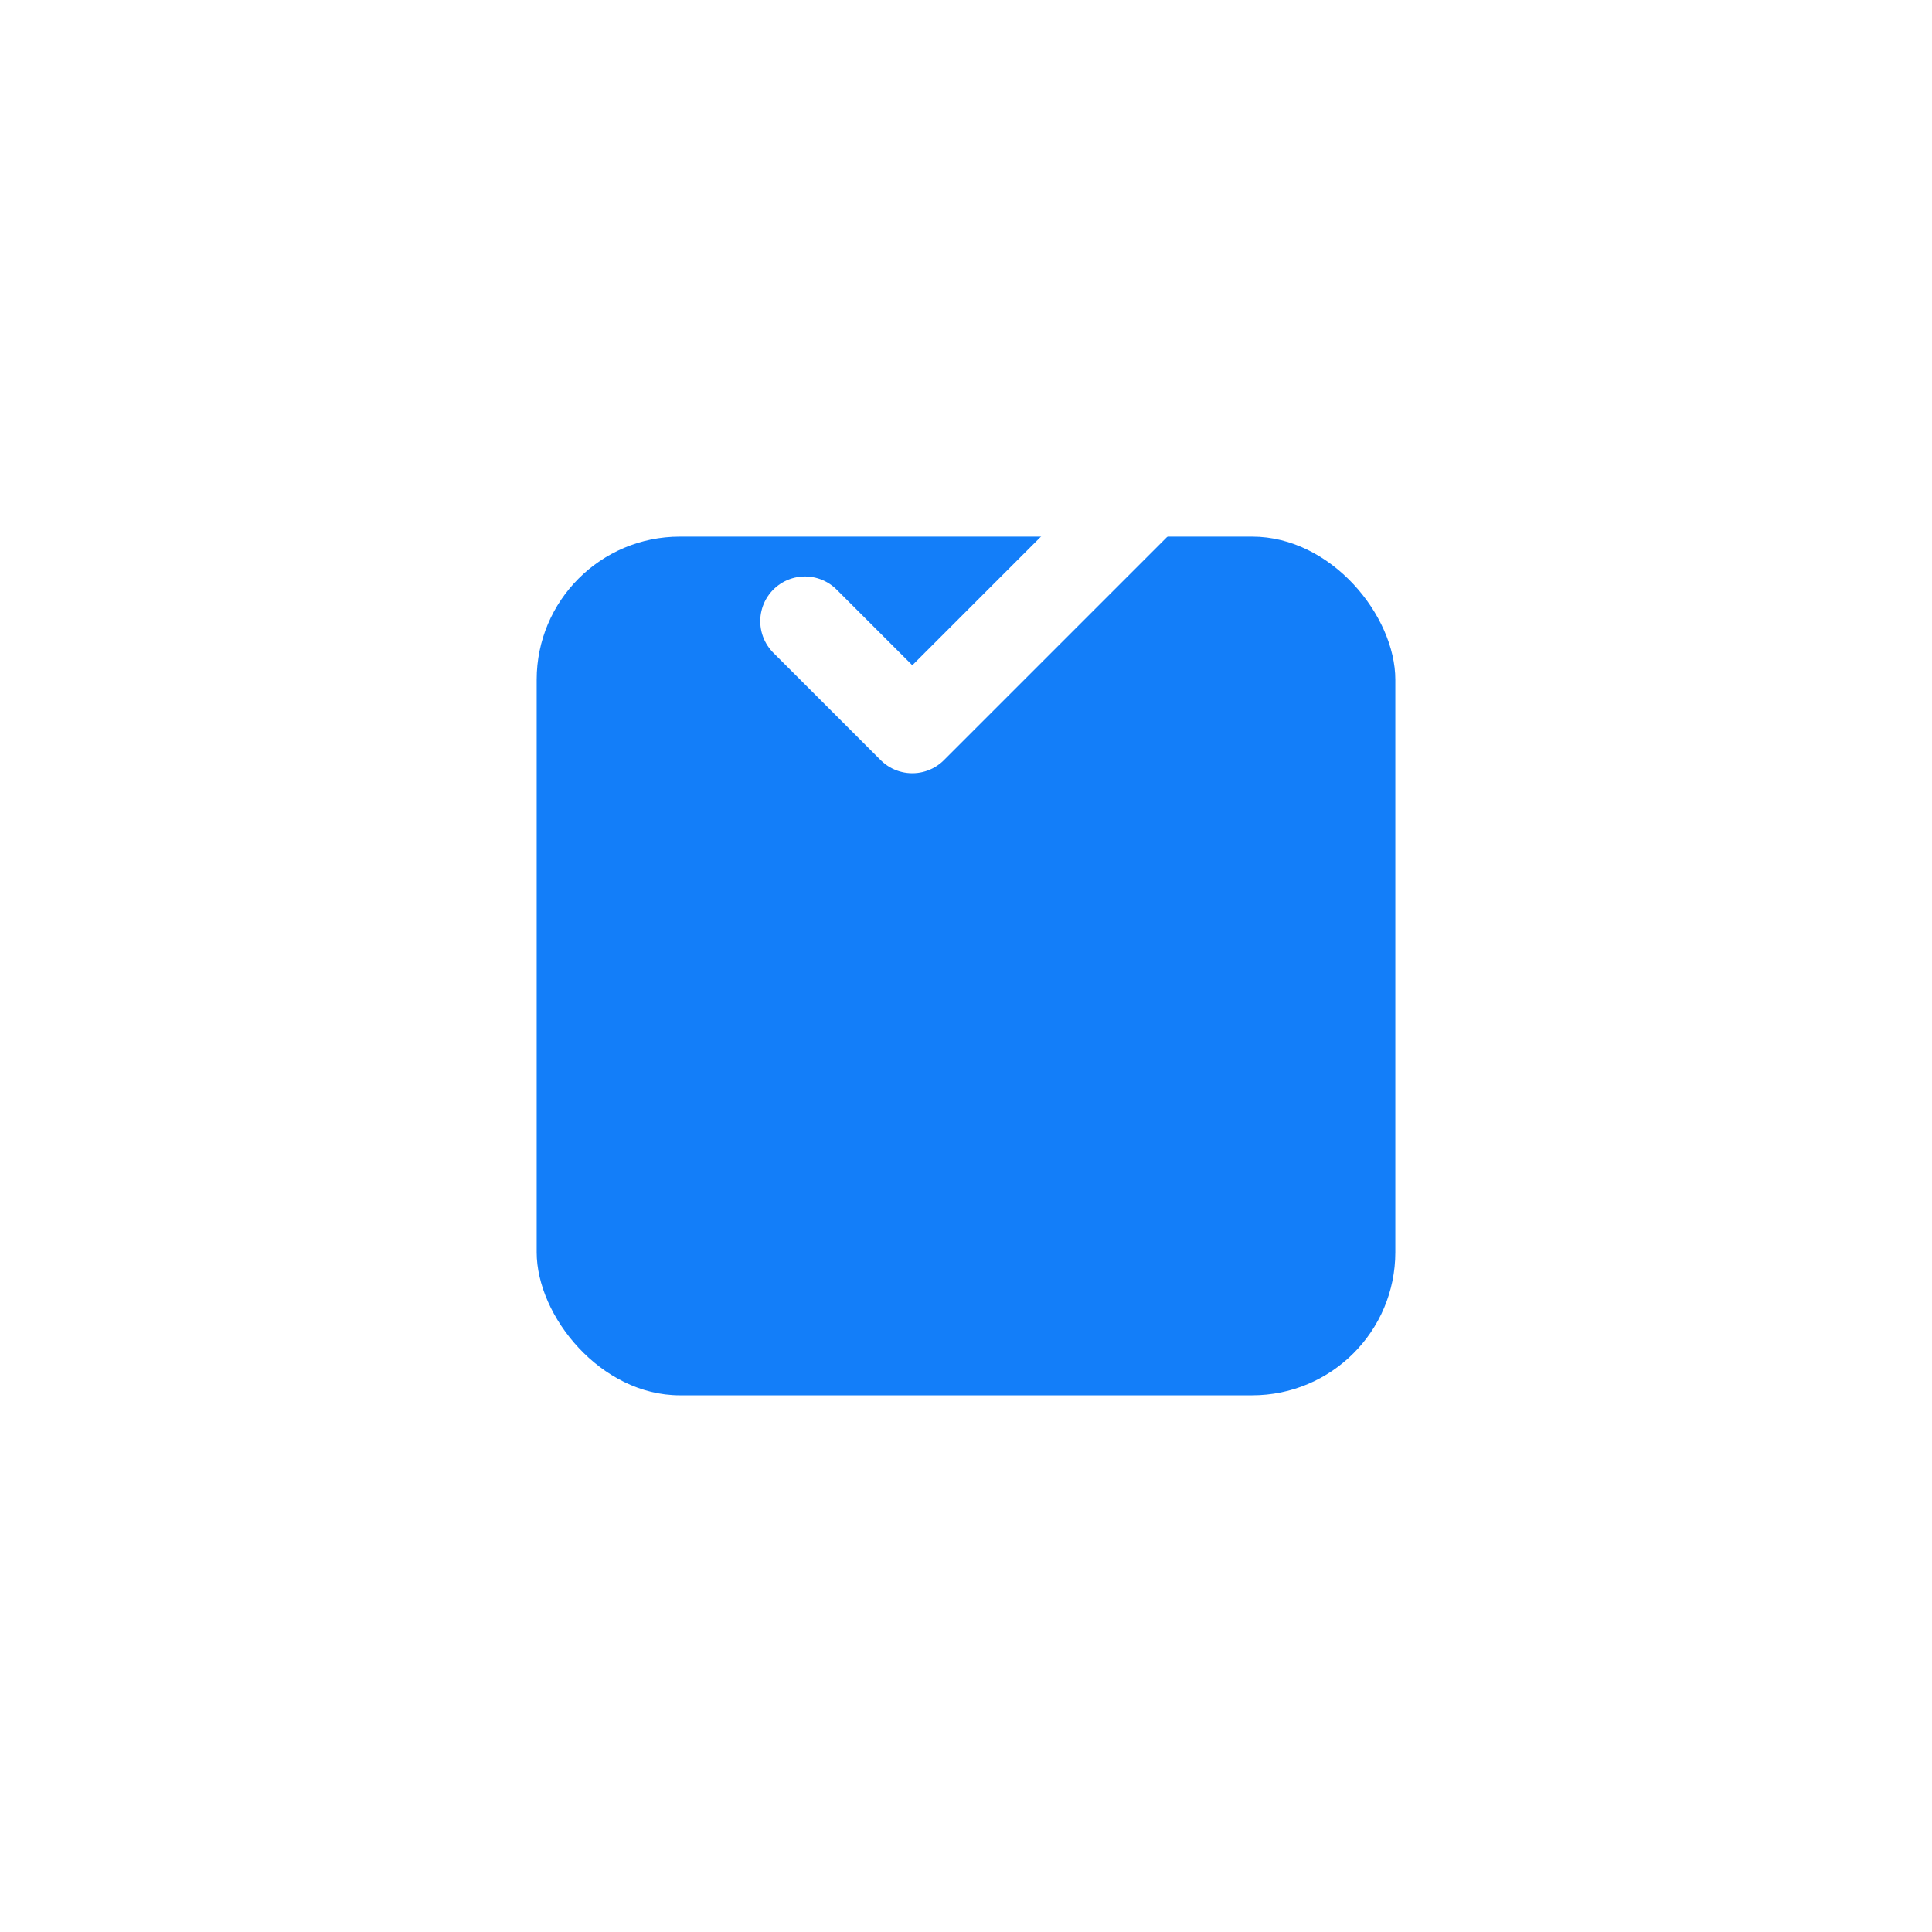 <svg xmlns="http://www.w3.org/2000/svg" xmlns:xlink="http://www.w3.org/1999/xlink" width="54" height="54" viewBox="0 0 54 54"><defs><style>.a{fill:#137ef9;}.b{fill:none;stroke:#fff;stroke-linecap:round;stroke-linejoin:round;stroke-width:2.5px;}.c{filter:url(#a);}</style><filter id="a" x="0" y="0" width="54" height="54" filterUnits="userSpaceOnUse"><feOffset dy="10" input="SourceAlpha"/><feGaussianBlur stdDeviation="5" result="b"/><feFlood flood-opacity="0.078"/><feComposite operator="in" in2="b"/><feComposite in="SourceGraphic"/></filter></defs><g transform="translate(-28 -397.621)"><g class="c" transform="matrix(1, 0, 0, 1, 28, 397.62)"><rect class="a" width="24" height="24" rx="4" transform="translate(15 5)"/></g><path class="b" d="M2475.548,1516.1l3,3,6.864-6.864" transform="translate(-2425.049 -1101.117)"/></g></svg>